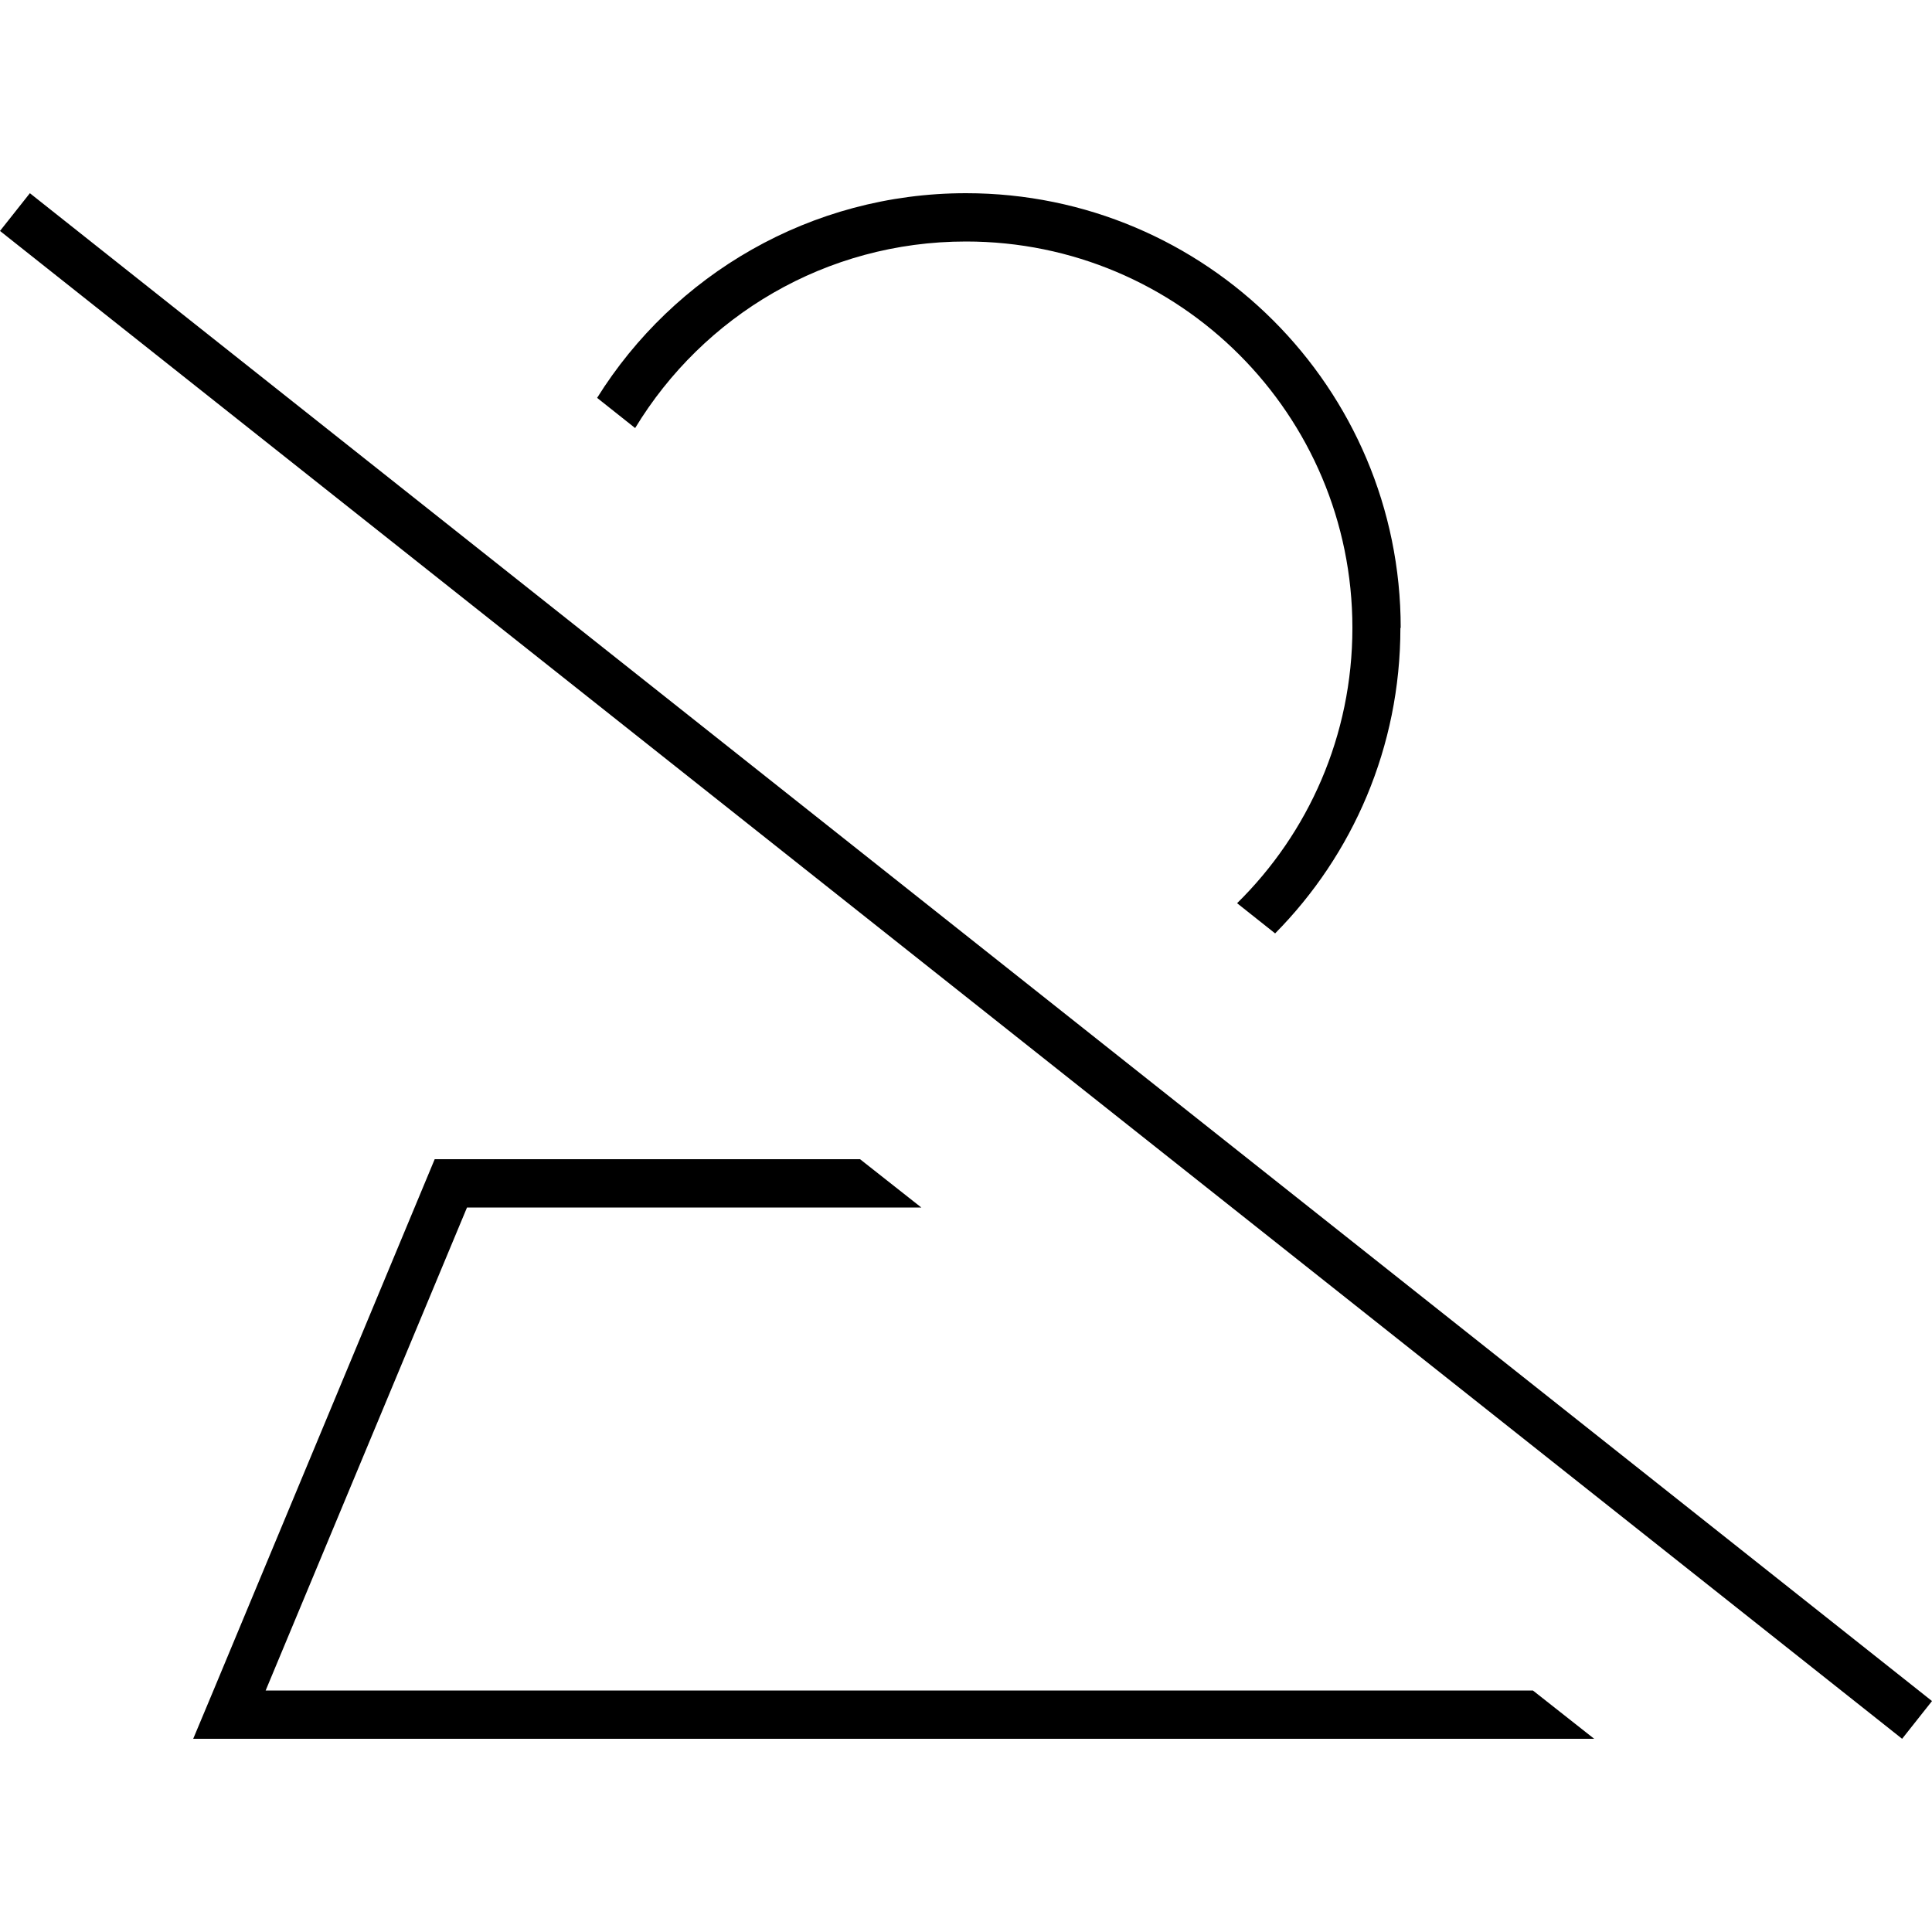 <svg xmlns="http://www.w3.org/2000/svg" width="24" height="24" viewBox="0 0 640 512"><path d="M528.1 512l-20.3-16L88 496l66.7-160 150.5 0-20.3-16L144 320 70.7 496 64 512l17.3 0 446.7 0zM464 144C464 64.5 399.5 0 320 0c-51.5 0-96.8 27.1-122.2 67.8l12.6 10C232.9 40.7 273.5 16 320 16c70.7 0 128 57.3 128 128c0 35.7-14.6 68-38.2 91.2l12.6 10c25.7-26 41.5-61.7 41.5-101.2zM16.2 5L9.9 0 0 12.5l6.3 5L623.8 507l6.3 5 9.9-12.5-6.3-5L16.2 5z"/></svg>